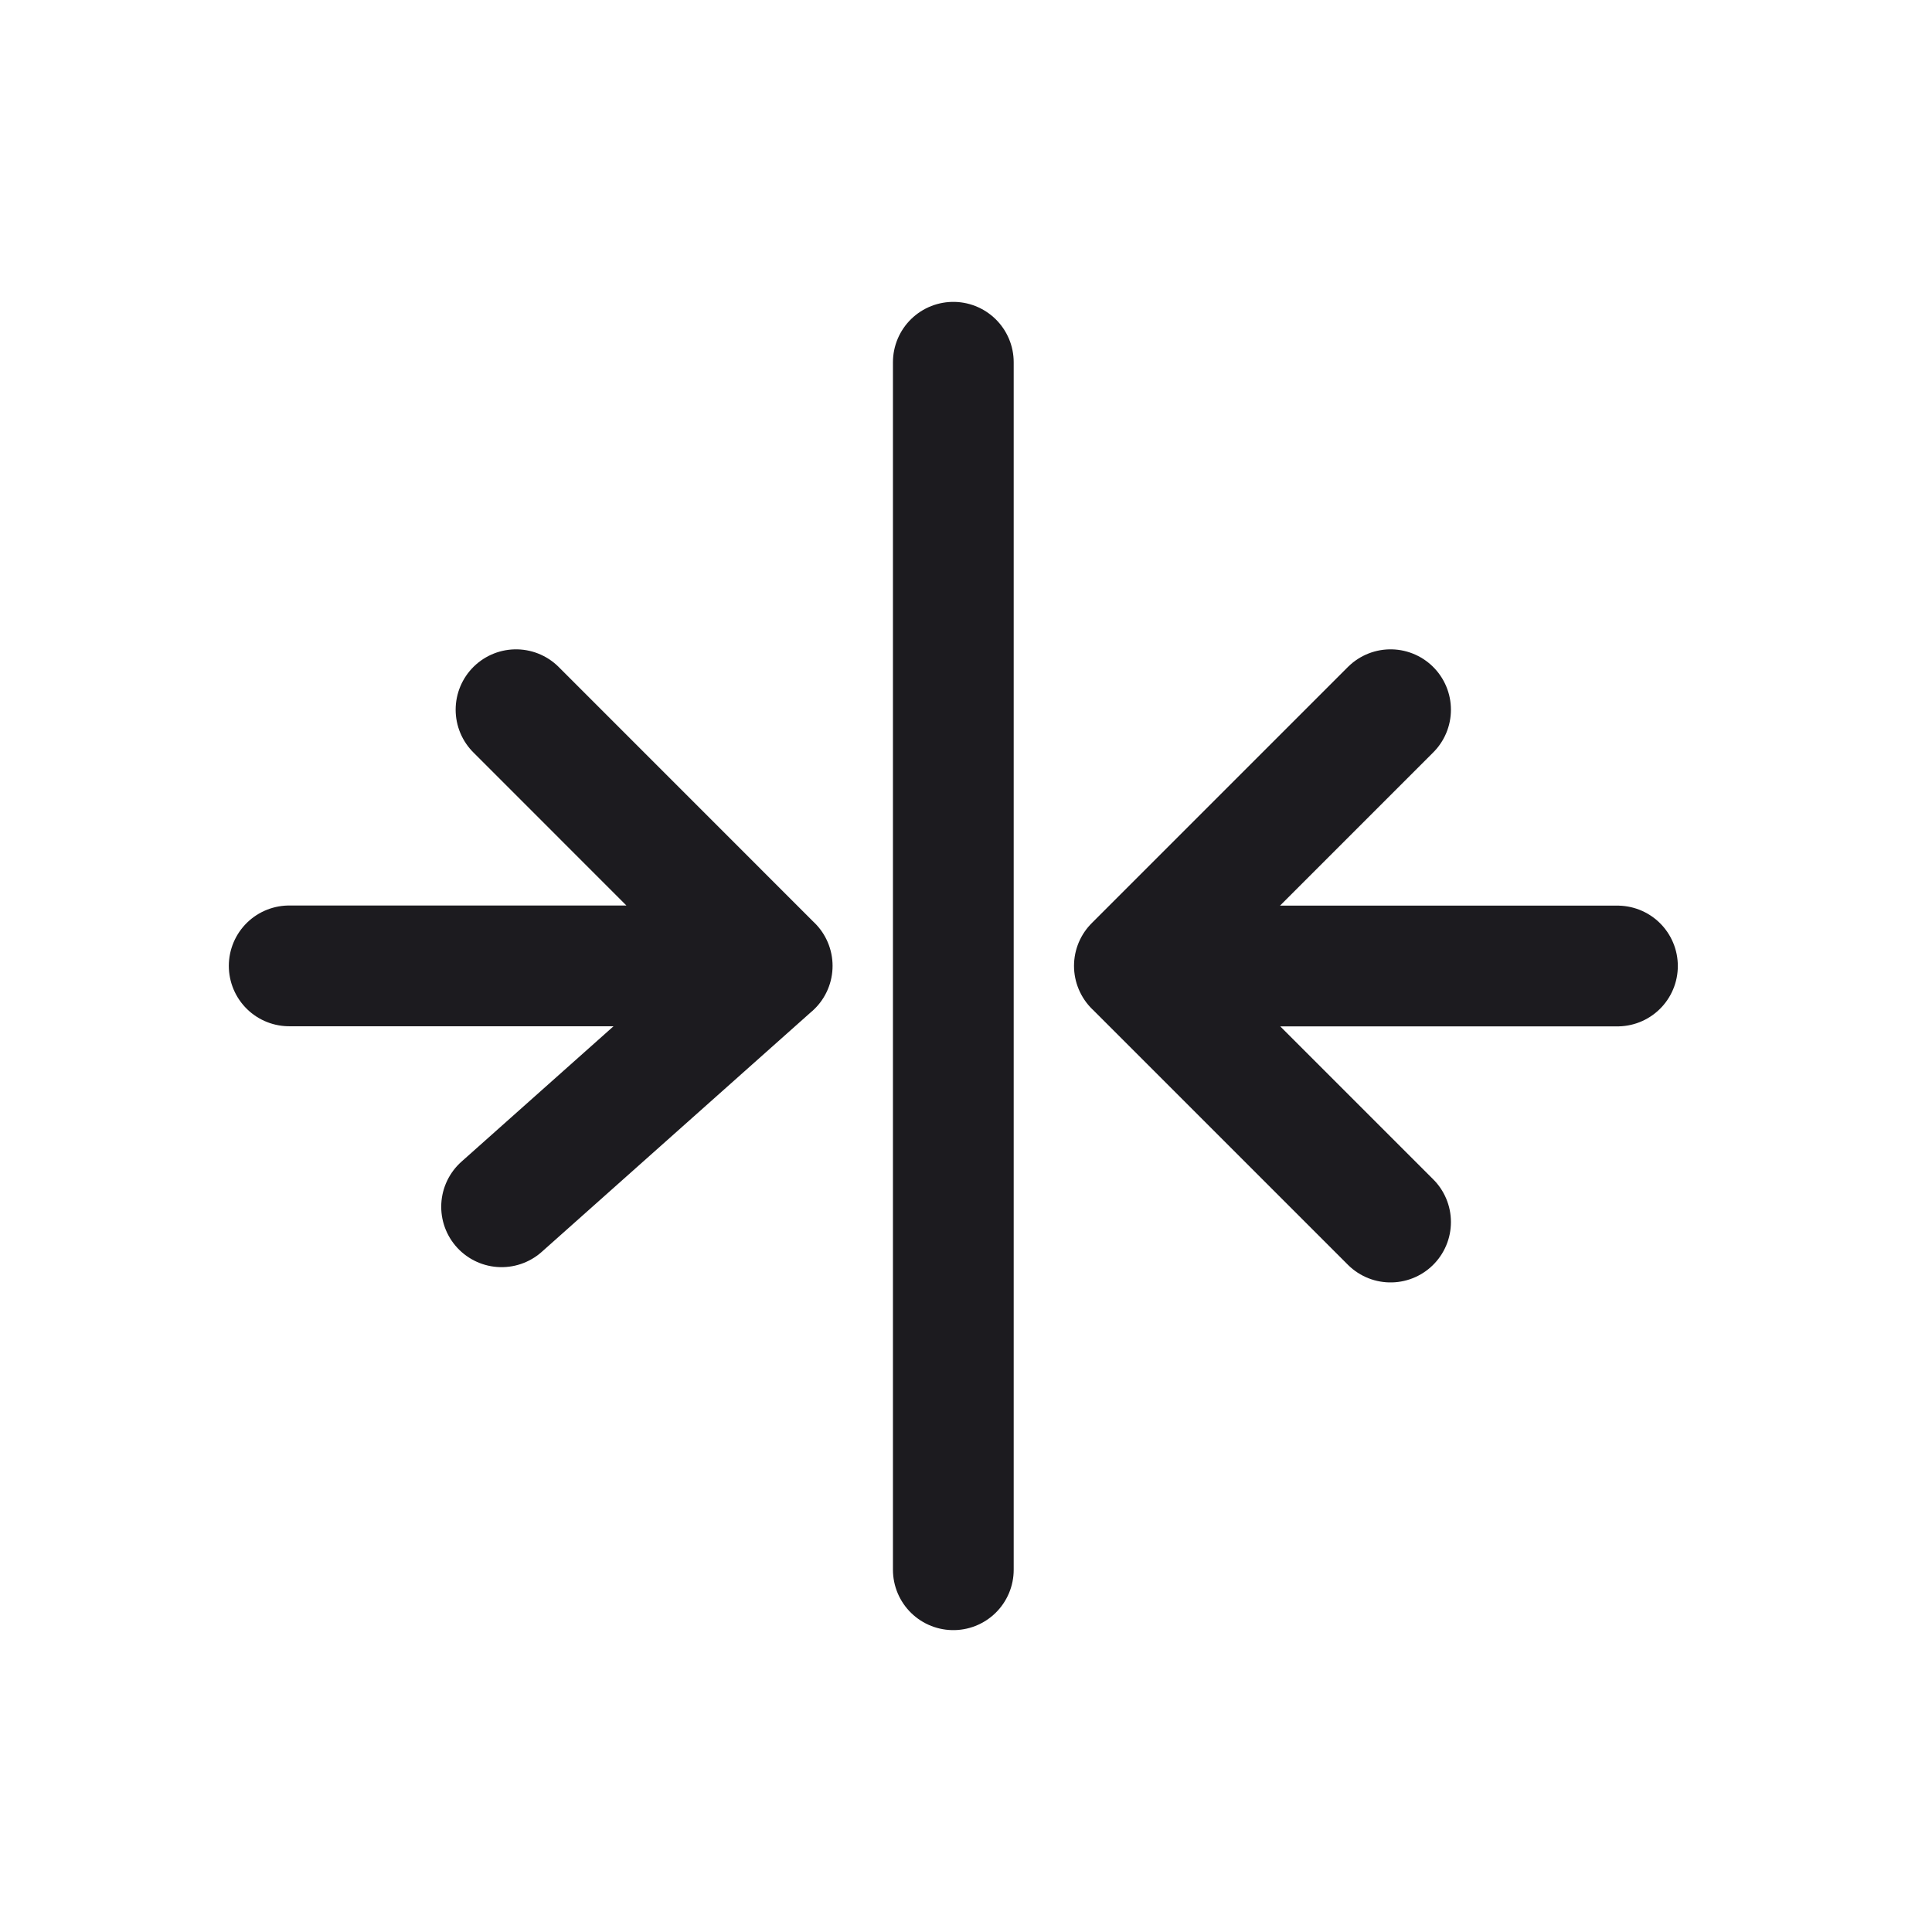 <svg width="32" height="32" fill="none" xmlns="http://www.w3.org/2000/svg"><path d="M15.79 6v20M18.79 16h8M23.032 11.755l-4.243 4.243 4.243 4.243M8.547 11.755l4.242 4.243-4.481 3.99M12.79 15.998h-8" stroke="#1C1B1F" stroke-width="2" stroke-linecap="round" stroke-linejoin="round"/></svg>